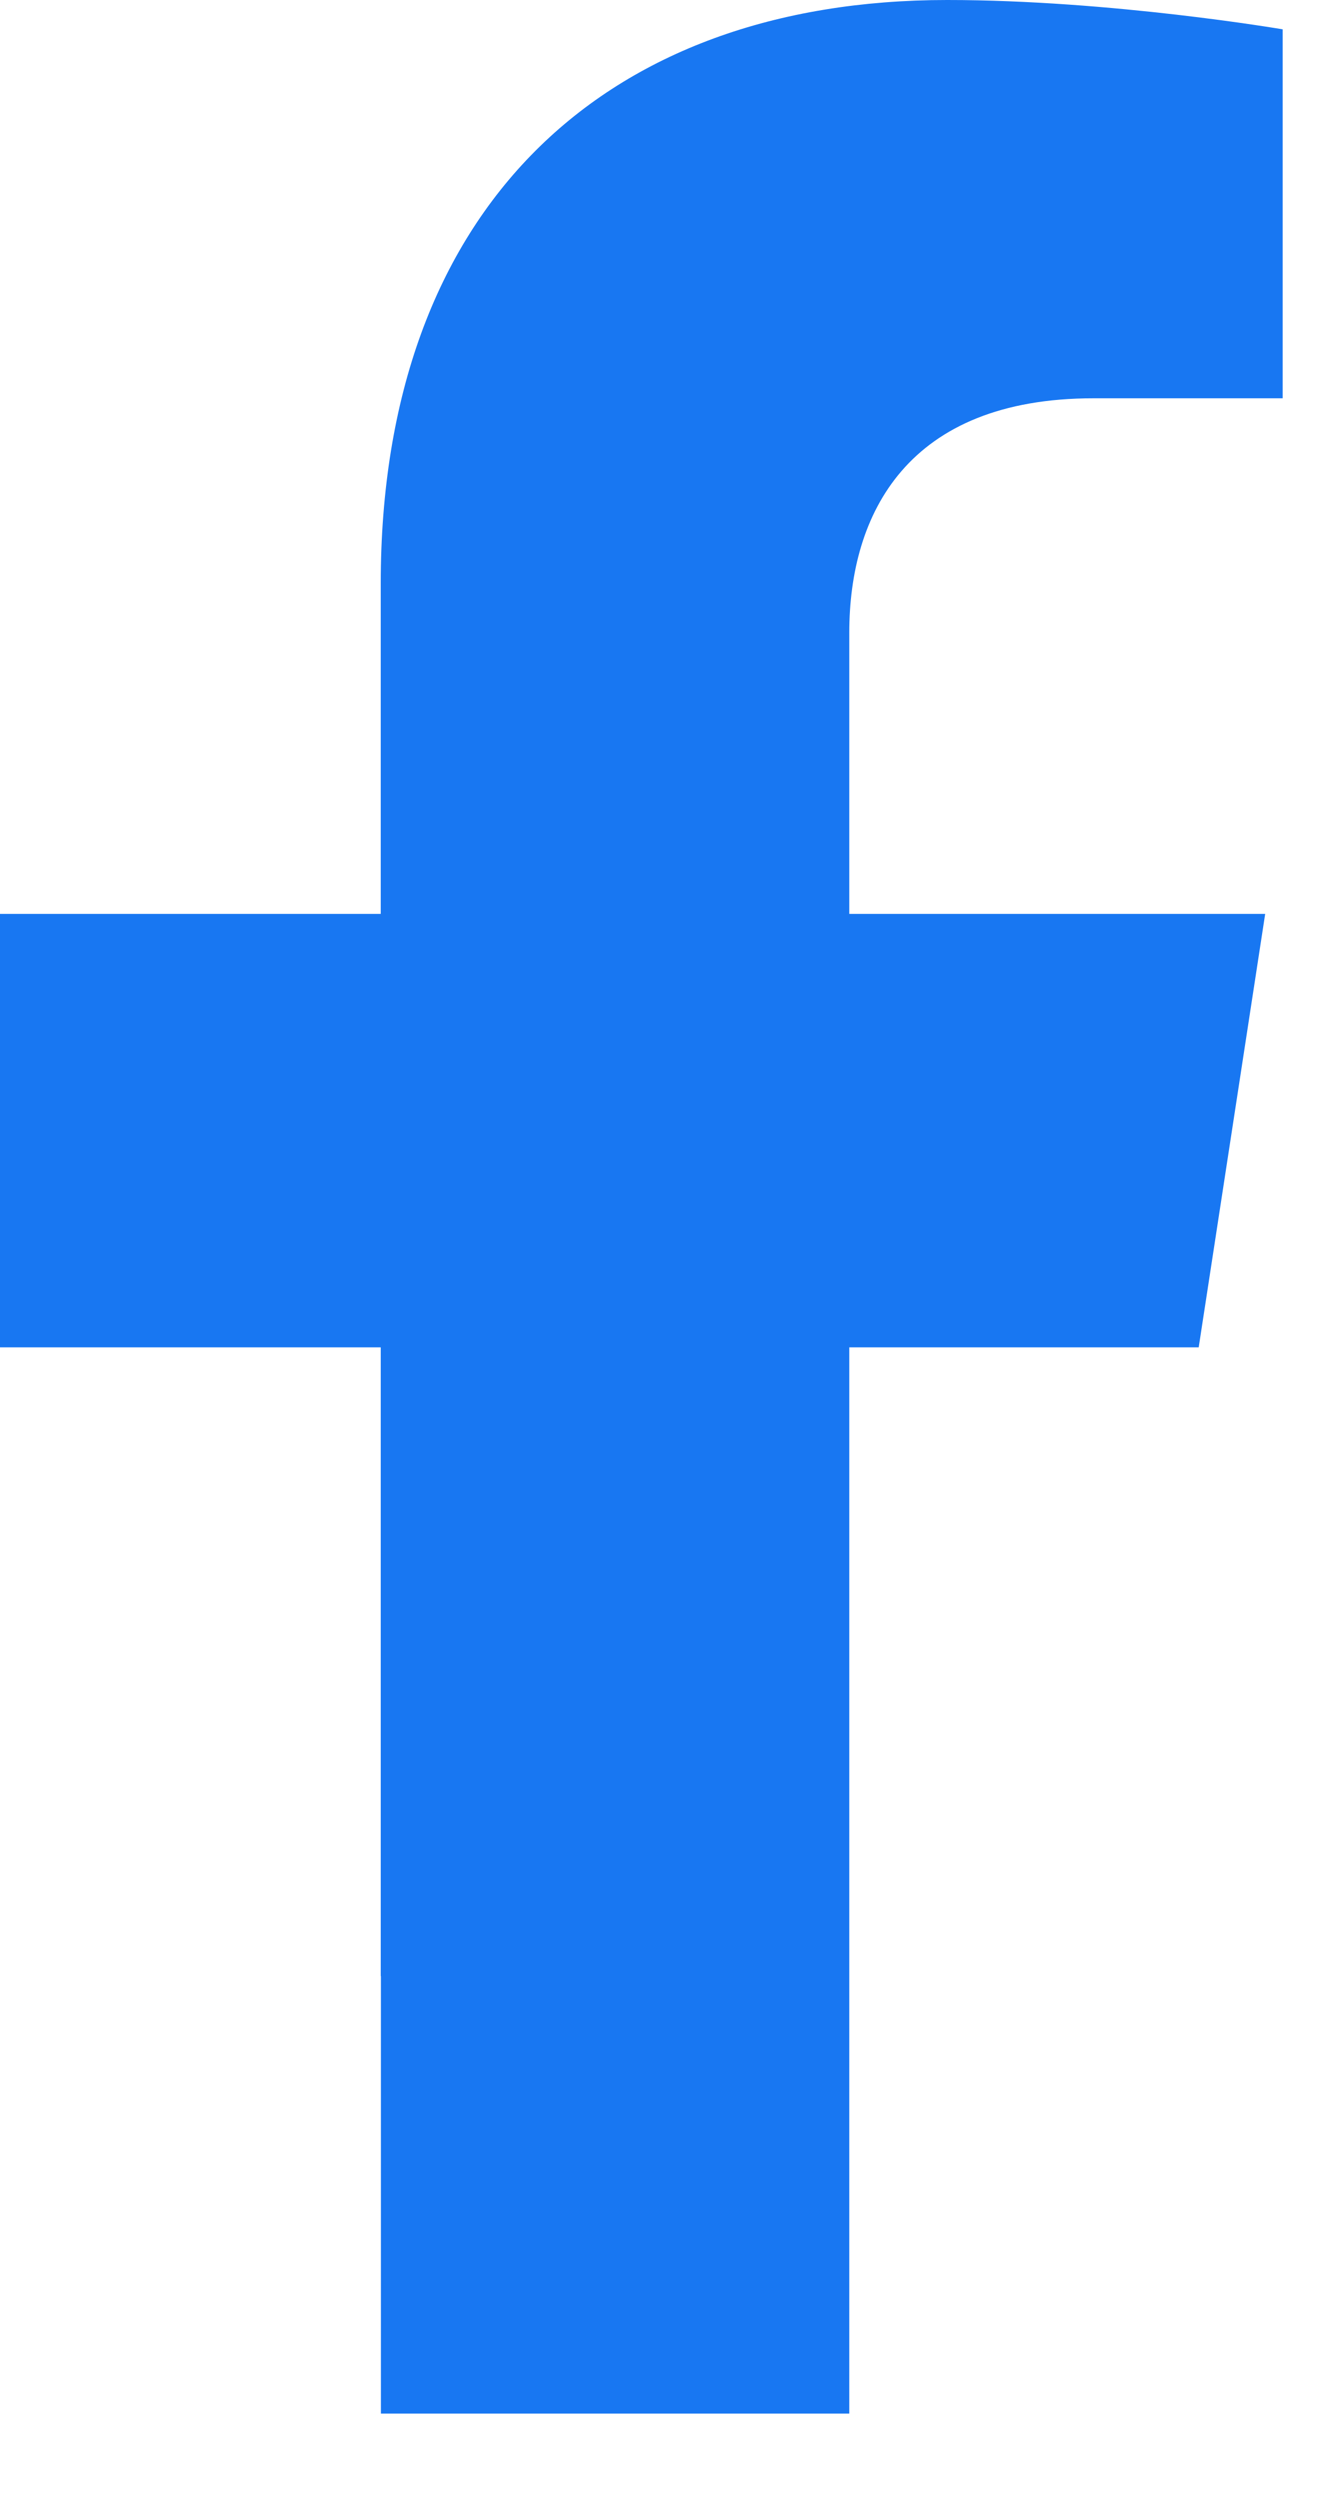 <svg width="8" height="15" viewBox="0 0 8 15" fill="none" xmlns="http://www.w3.org/2000/svg">
<path d="M5.097 8.085H7.194L7.593 5.484H5.097V3.796C5.097 3.085 5.445 2.39 6.563 2.39H7.698V0.176C7.698 0.176 6.668 0 5.684 0C3.628 0 2.285 1.246 2.285 3.501V5.484H0V8.085H2.285V11.858H2.286V14.483H5.097V8.085Z" fill="#1877F2"/>
</svg>
